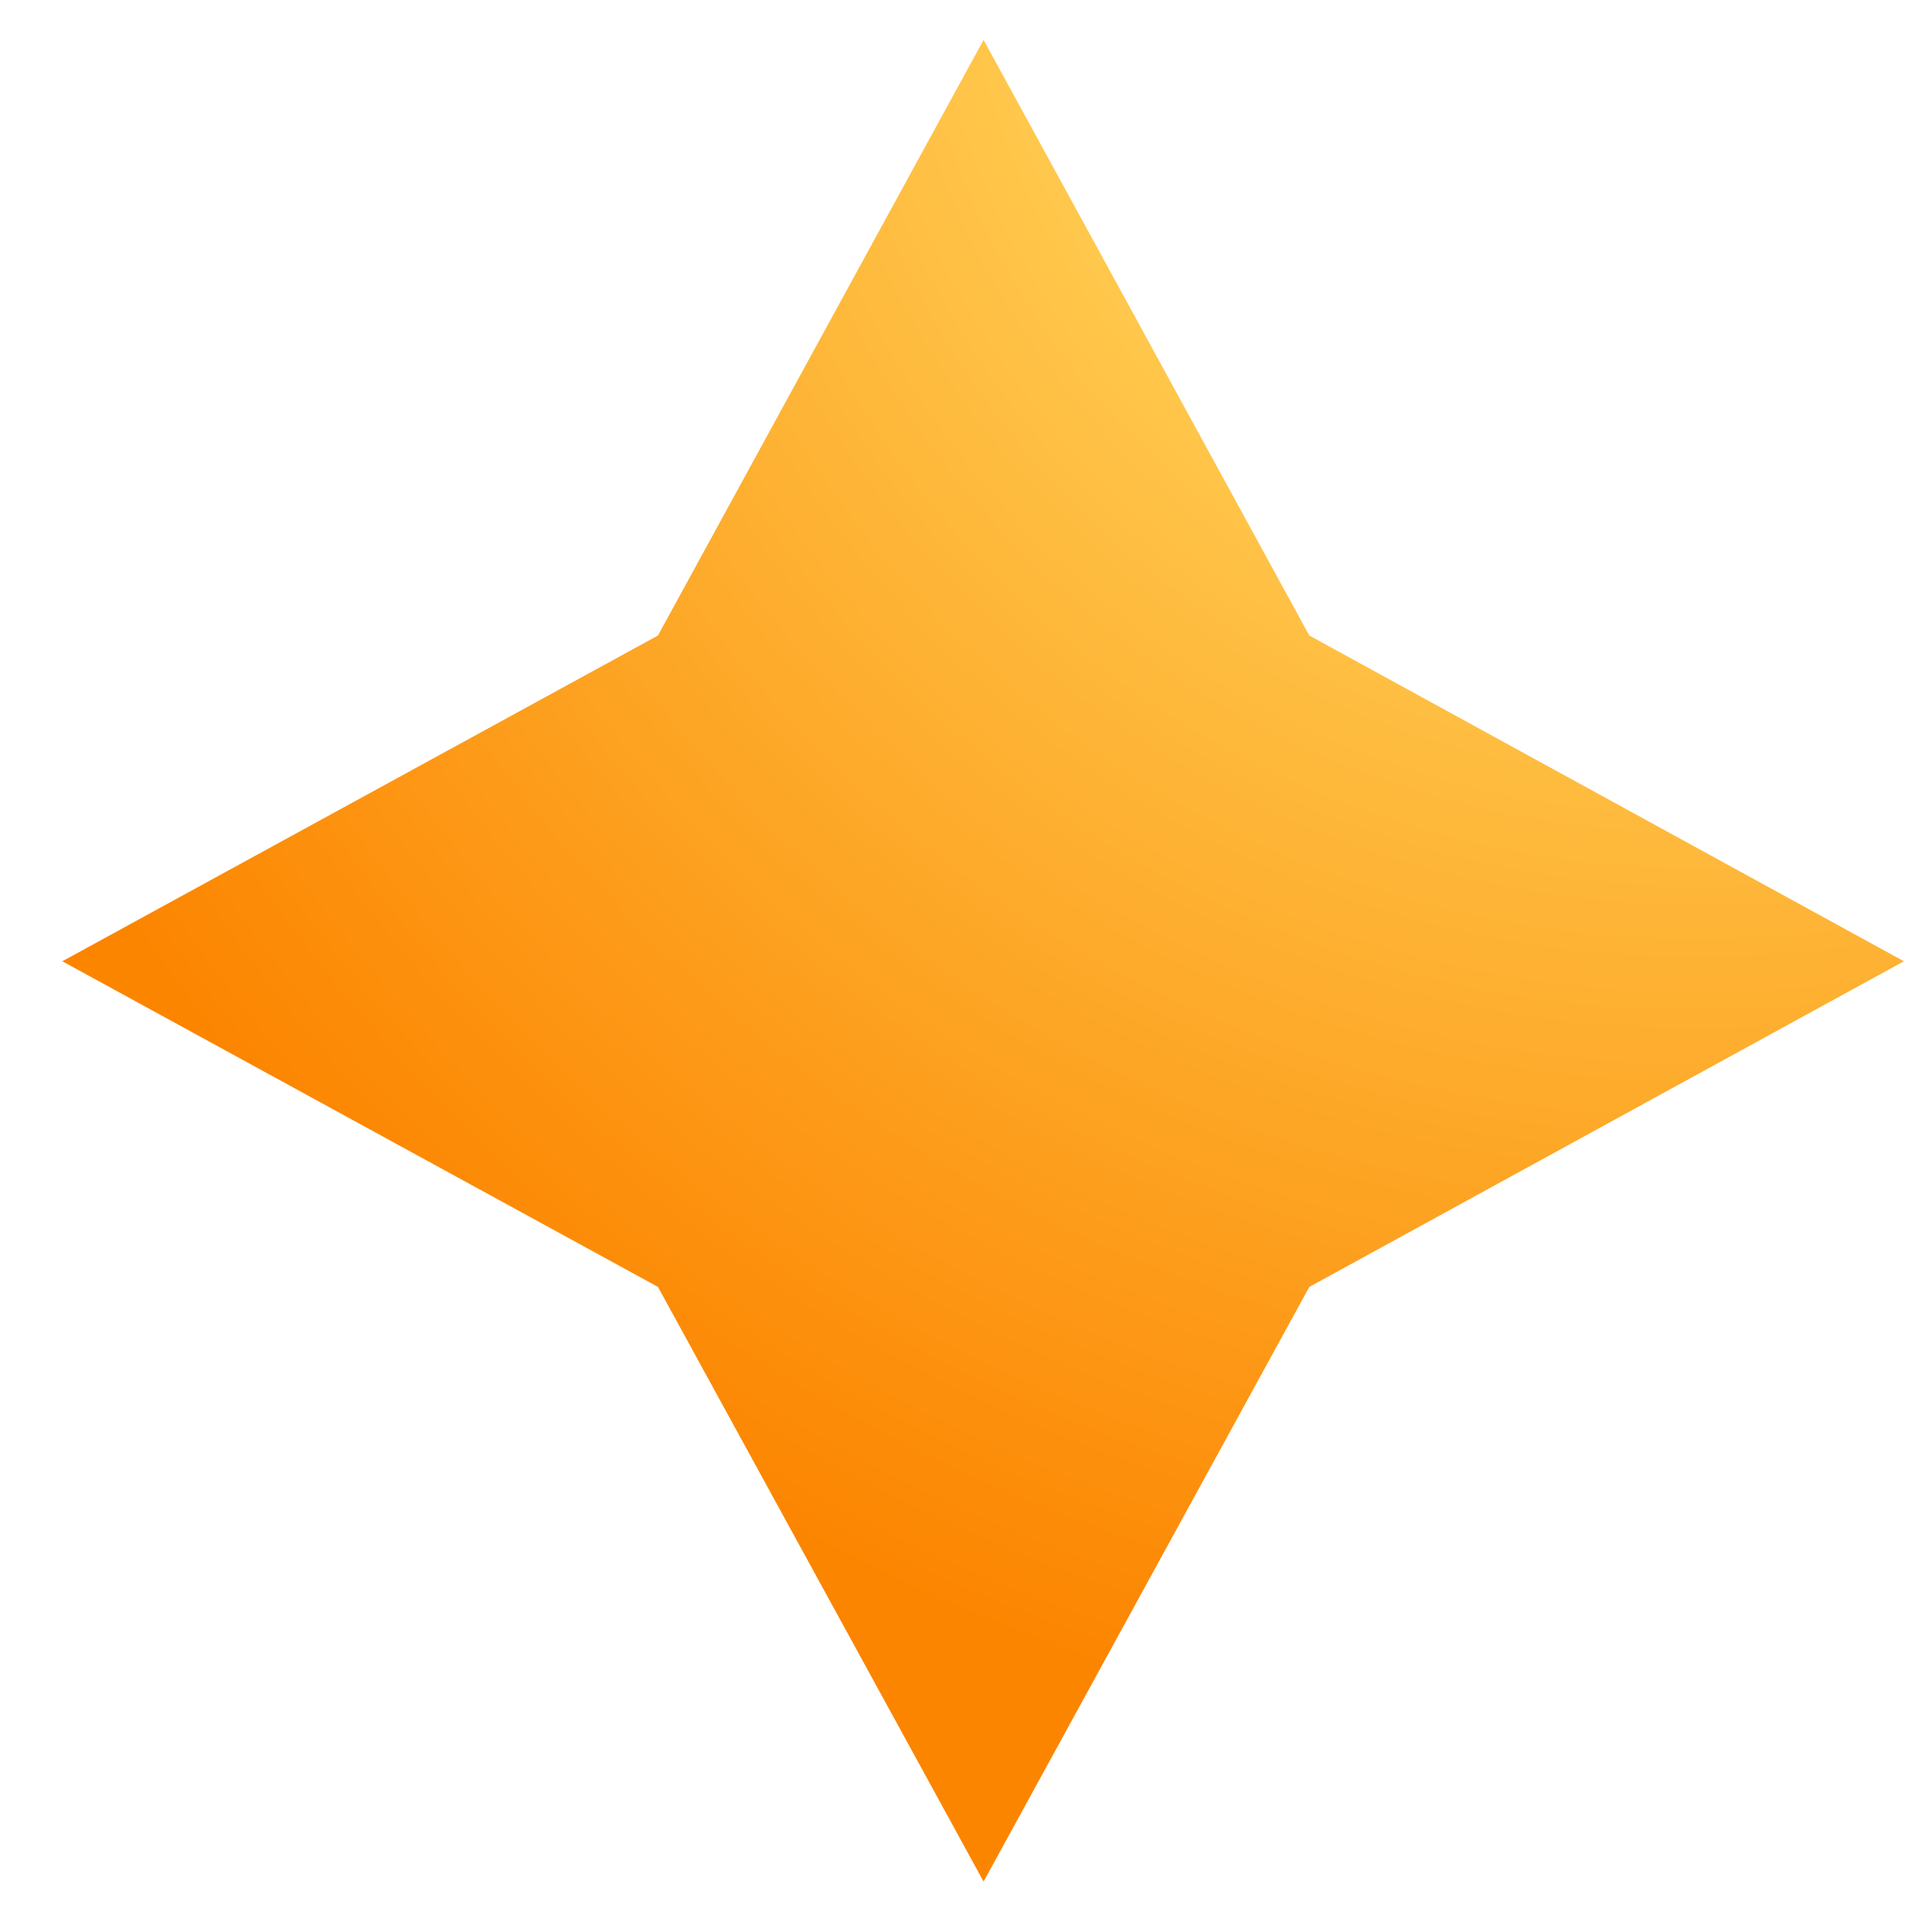 <svg width="20" height="20" viewBox="0 0 20 20" fill="none" xmlns="http://www.w3.org/2000/svg">
<path d="M13.554 6.579L19.709 9.951L13.554 13.322L10.182 19.478L6.811 13.322L0.645 9.951L6.811 6.579L10.182 0.413L13.554 6.579Z" fill="url(#paint0_radial_1863_3098)"/>
<defs>
<radialGradient id="paint0_radial_1863_3098" cx="0" cy="0" r="1" gradientUnits="userSpaceOnUse" gradientTransform="translate(17.724 -1.468) rotate(45) scale(19.907)">
<stop stop-color="#FC8500"/>
<stop offset="0.07" stop-color="#FC8905"/>
<stop offset="0.16" stop-color="#FC9613"/>
<stop offset="0.25" stop-color="#FDAB2C"/>
<stop offset="0.35" stop-color="#FFCA4F"/>
<stop offset="1" stop-color="#FC8500"/>
</radialGradient>
</defs>
</svg>
